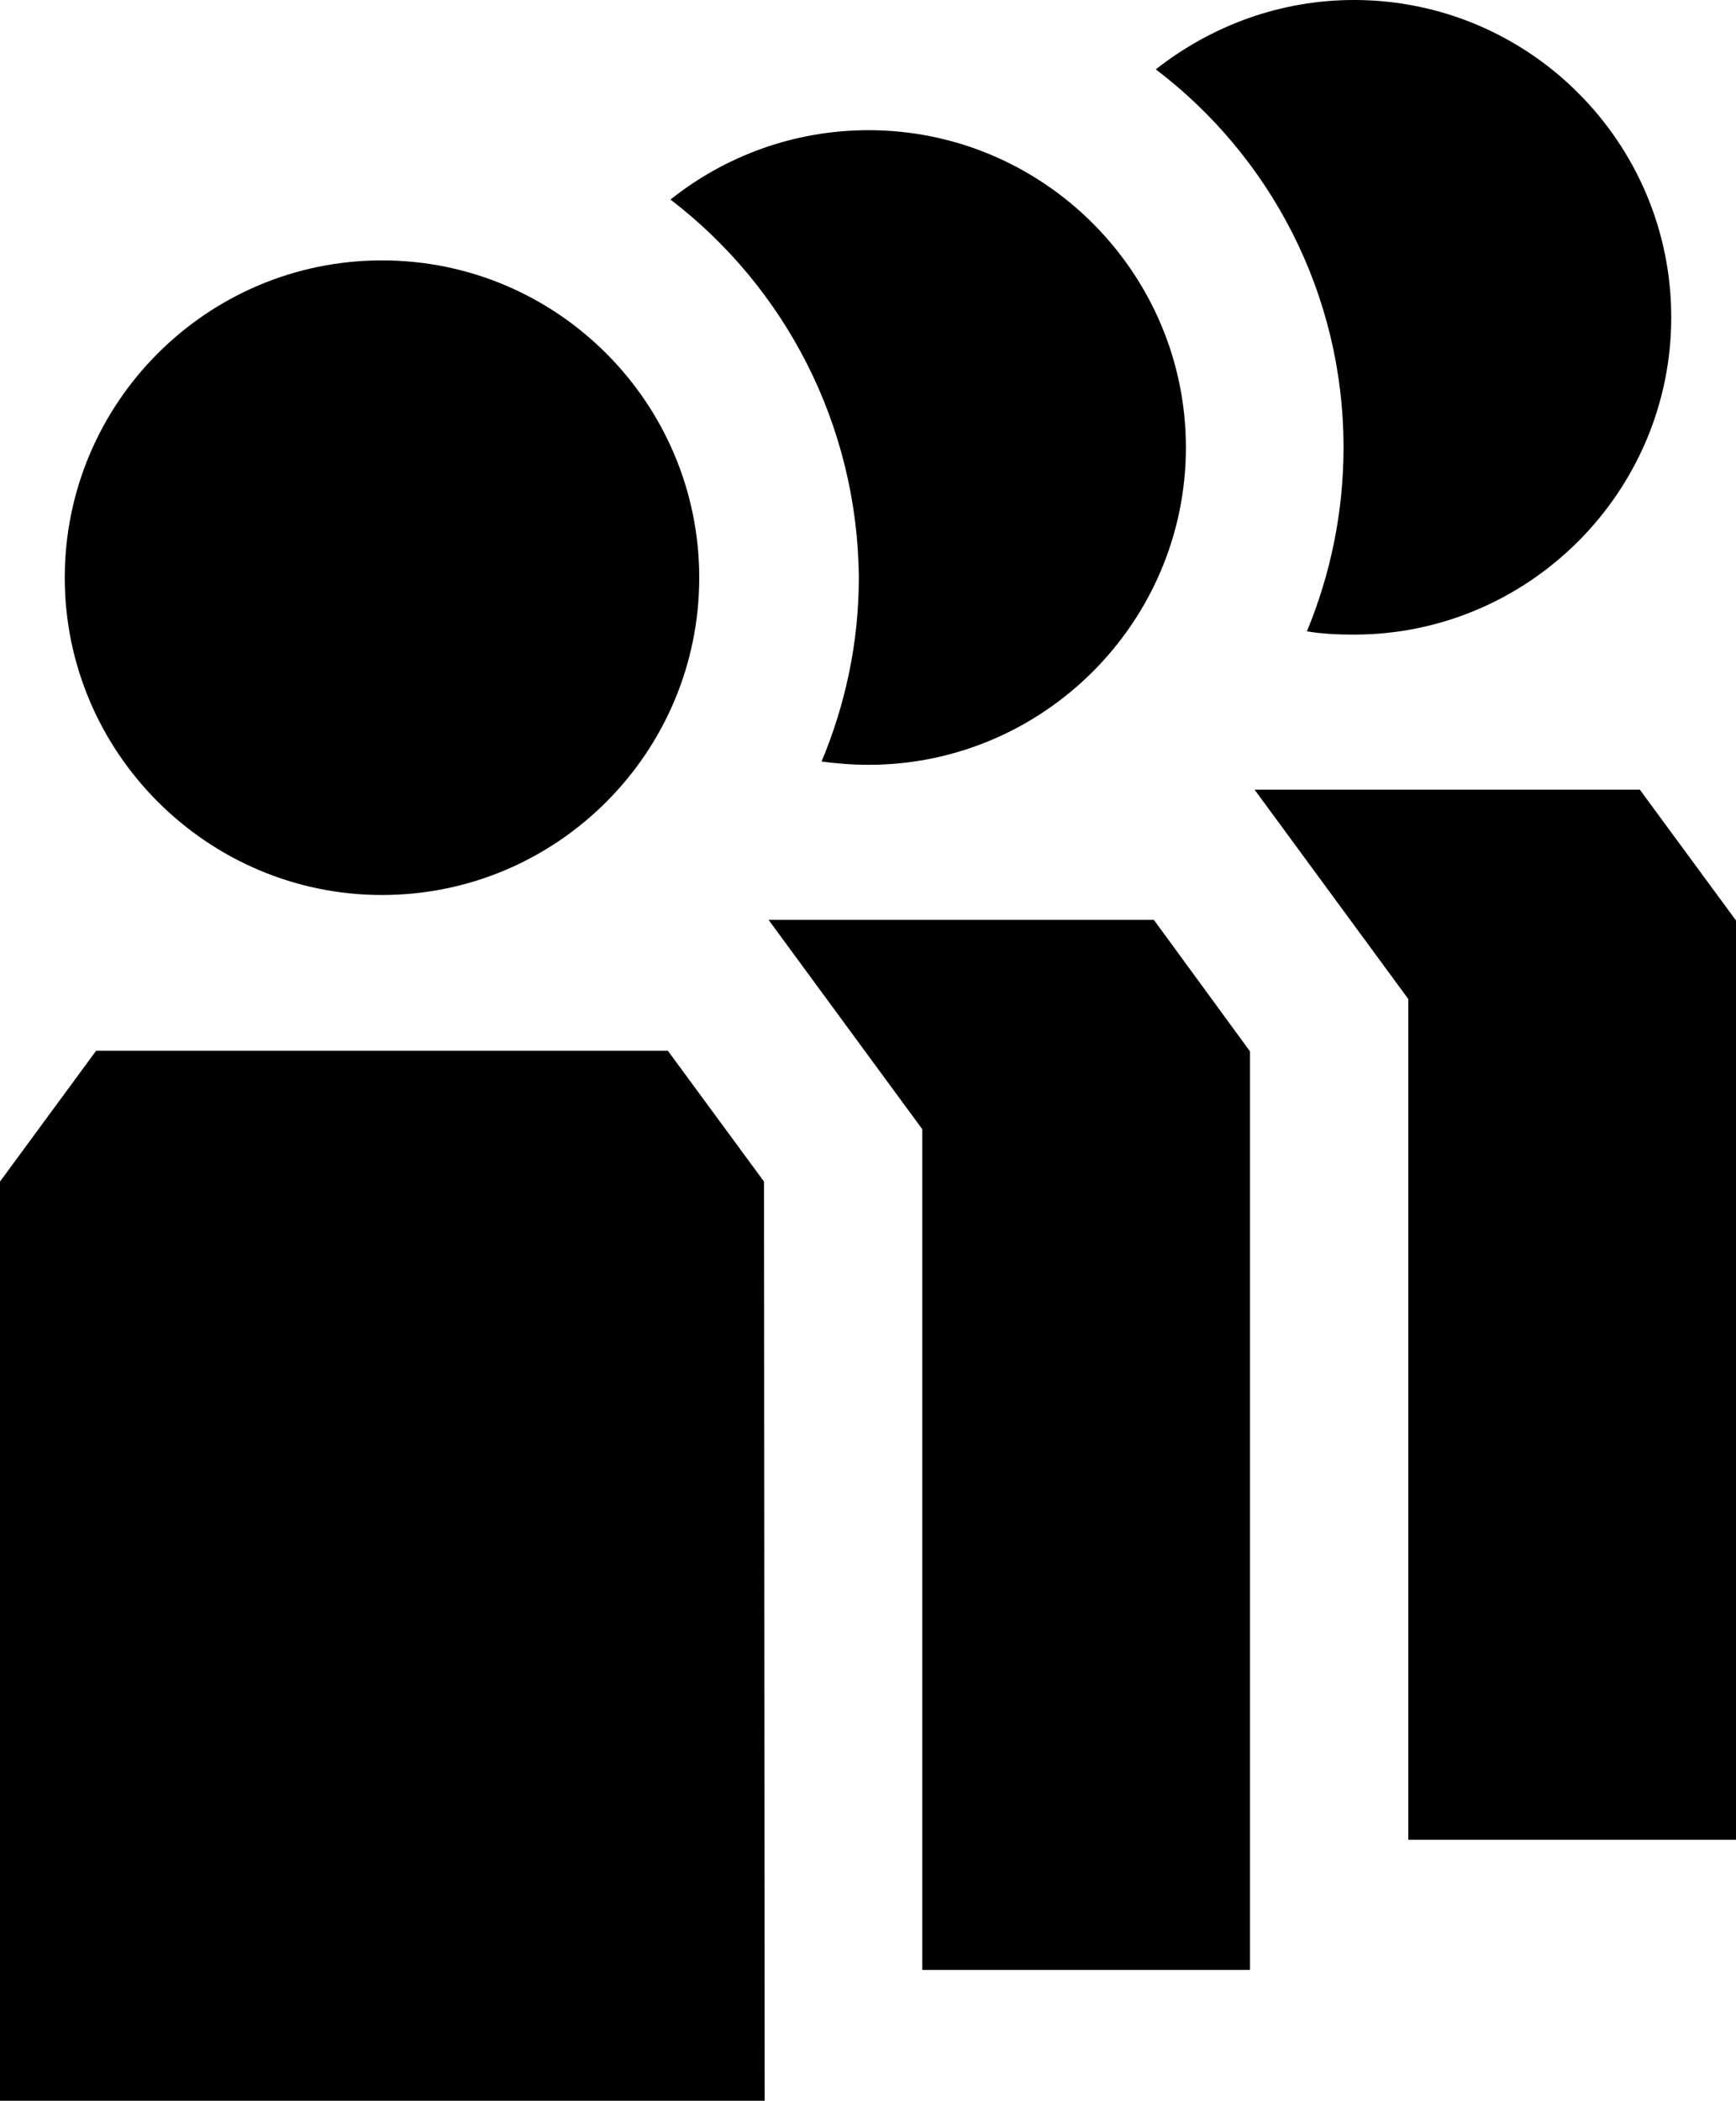 <?xml version="1.0" encoding="utf-8"?>
<!-- Generator: Adobe Illustrator 26.4.1, SVG Export Plug-In . SVG Version: 6.00 Build 0)  -->
<svg version="1.1" id="uuid-eff4500b-273a-4876-a298-02c2e2577845"
	 xmlns="http://www.w3.org/2000/svg" xmlns:xlink="http://www.w3.org/1999/xlink" x="0px" y="0px" viewBox="0 0 265.4 321.1"
	 style="enable-background:new 0 0 265.4 321.1;" xml:space="preserve">
<path d="M205.4,68.4c0,9.9-2,19.4-5.6,28.1c2.4,0.4,4.8,0.5,7.2,0.5c26.7,0,48.5-21.8,48.5-48.5S233.8,0,207,0
	c-11.4,0-21.9,4-30.3,10.6C194.2,23.9,205.4,44.9,205.4,68.4L205.4,68.4z M250.7,120.7h-58.9l23.5,32v128.5h50.1V140.7L250.7,120.7
	L250.7,120.7z"/>
<path d="M102.5,30.5c8.3-6.6,18.8-10.6,30.3-10.6c26.7,0,48.5,21.8,48.5,48.5s-21.8,48.5-48.5,48.5c-2.5,0-4.9-0.2-7.2-0.5
	c3.6-8.6,5.7-18.1,5.7-28.1C131.1,64.8,119.9,43.8,102.5,30.5L102.5,30.5z M176.4,140.6h-58.9l23.5,32v128.5h50.1V160.7L176.4,140.6
	L176.4,140.6z"/>
<path d="M58.4,136.8c26.8,0,48.5-21.8,48.5-48.5S85.2,39.8,58.4,39.8S9.9,61.6,9.9,88.3S31.7,136.8,58.4,136.8z M116.9,321.1H0
	V180.6l14.7-20h87.4l14.7,20L116.9,321.1L116.9,321.1z"/>
</svg>
